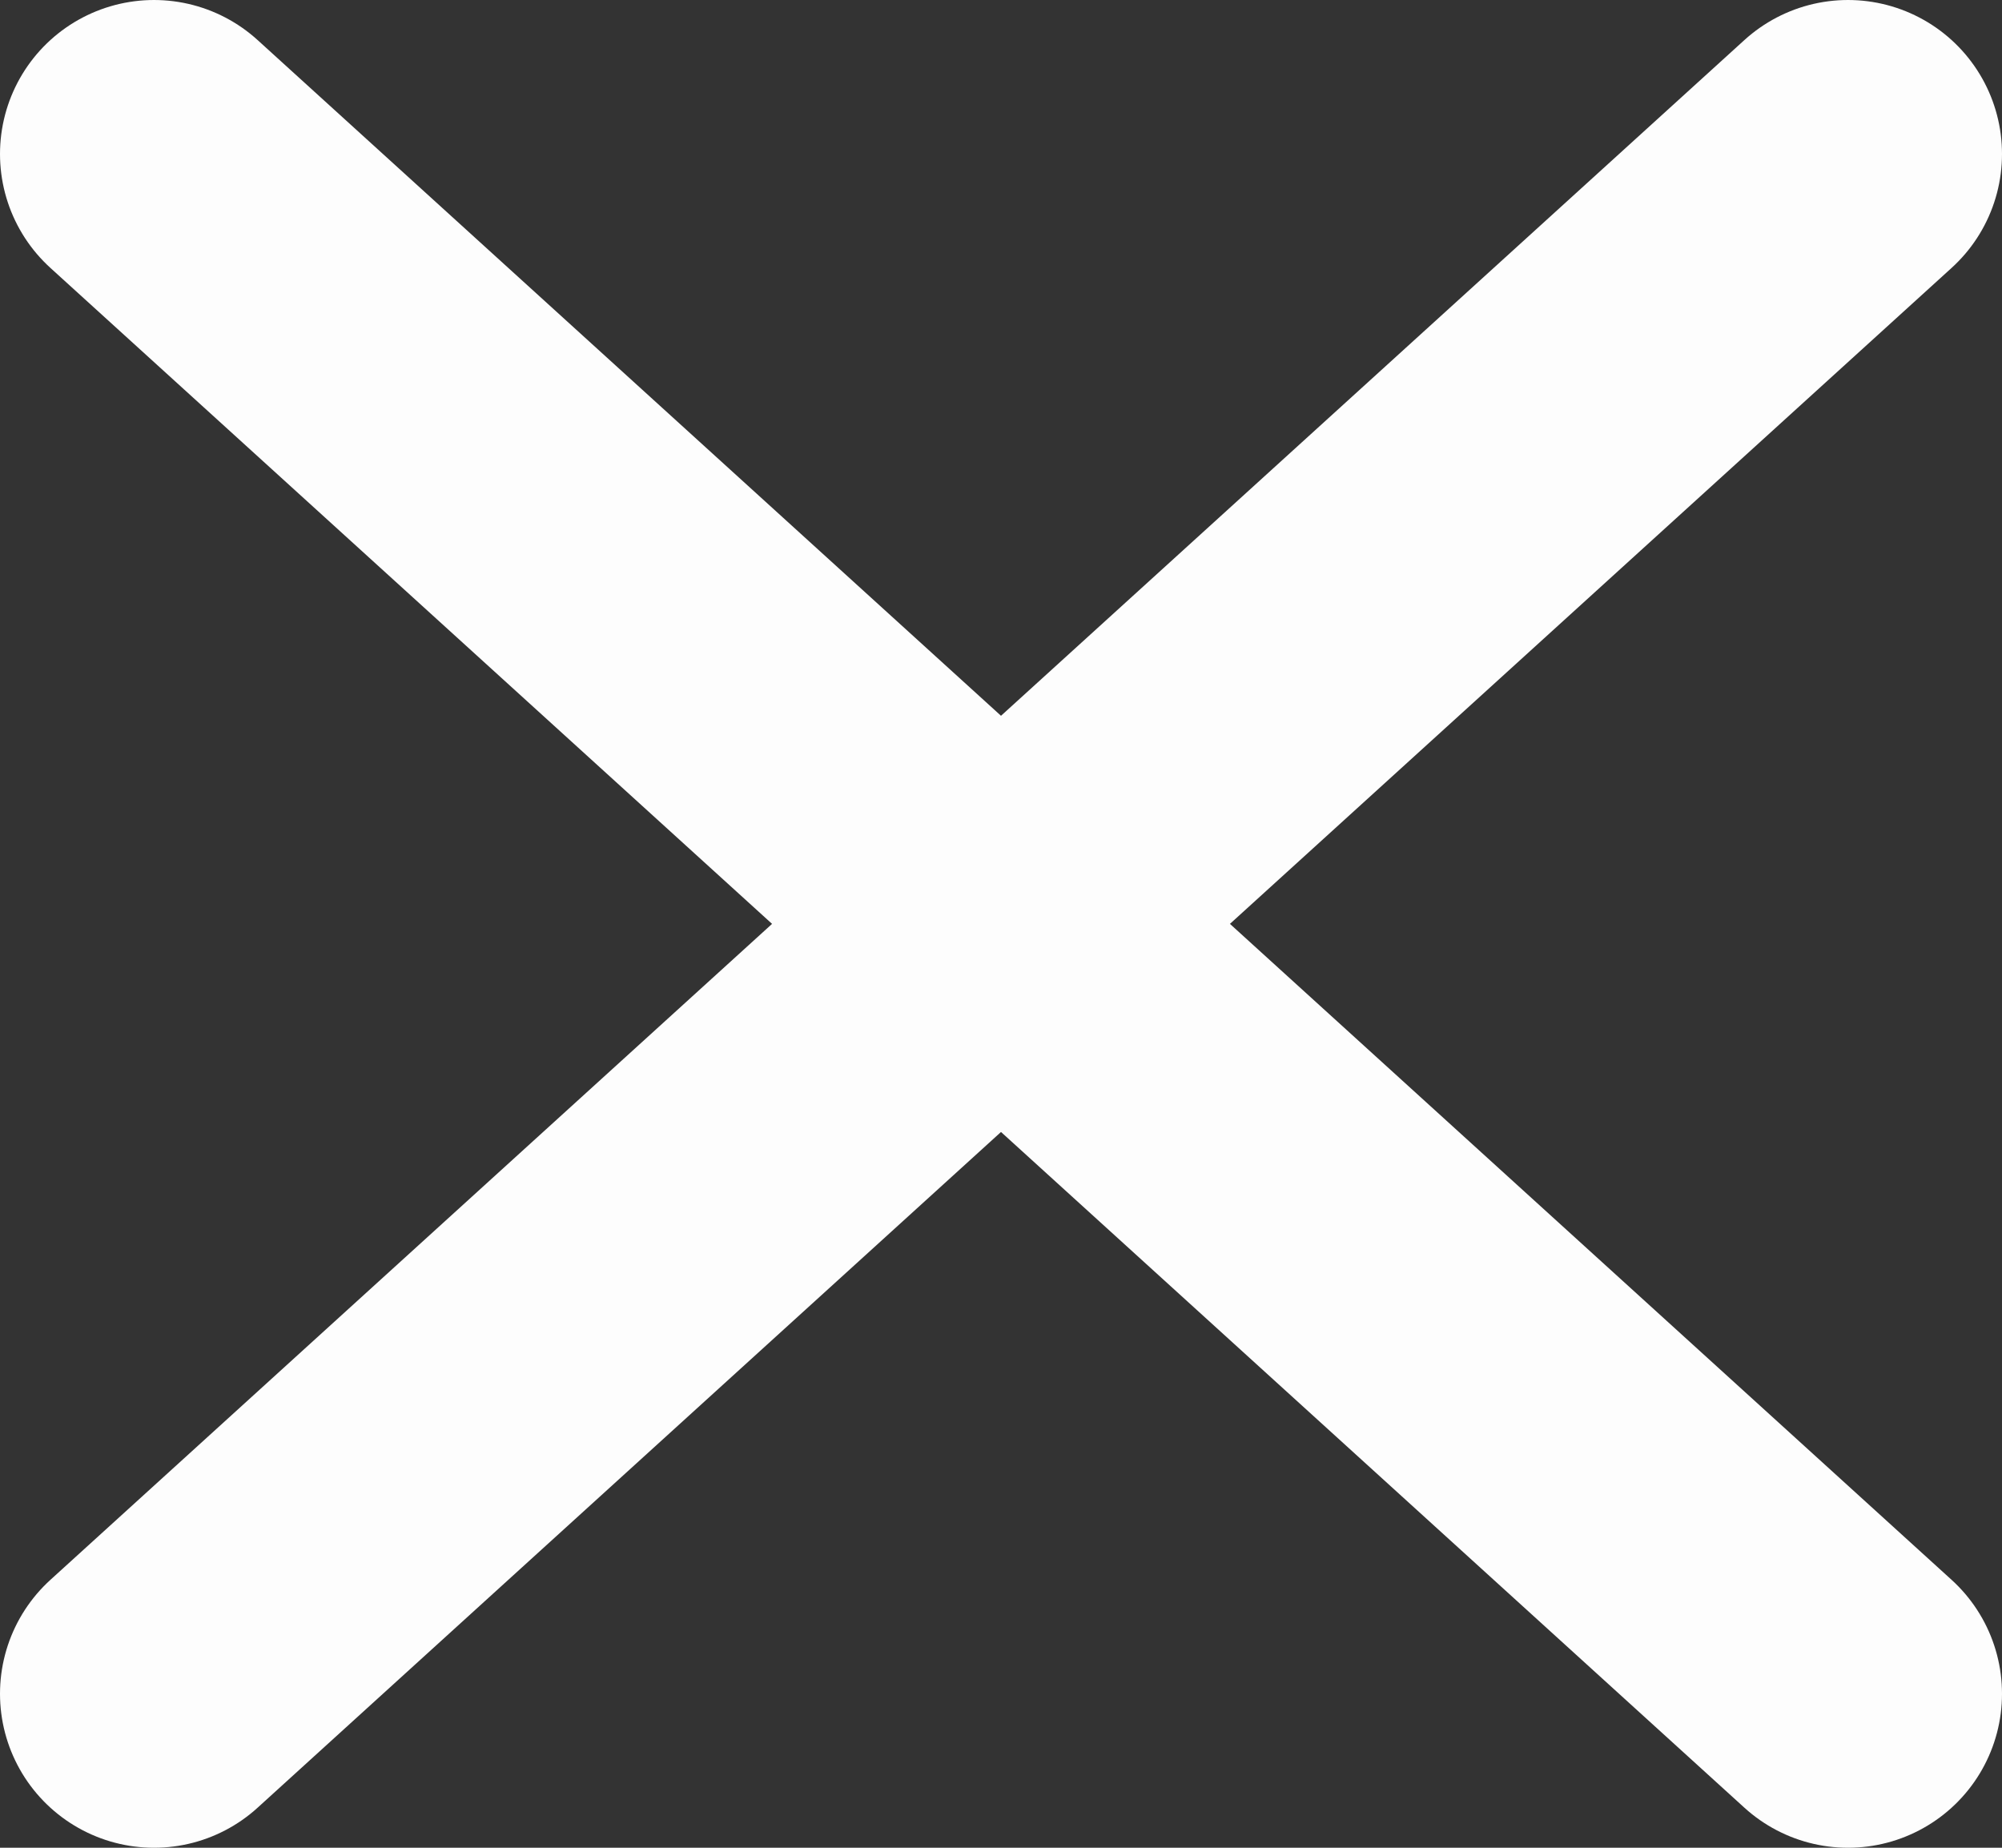 <svg width="13" height="12" viewBox="0 0 13 12" fill="none" xmlns="http://www.w3.org/2000/svg">
<rect x="0" y="0" width="13" height="12" fill="#333333" stroke="none"/>
<path d="M12 1L1 11M1 1L12 11" stroke="#FDFDFD" stroke-width="2" stroke-linecap="round"/>
</svg>

